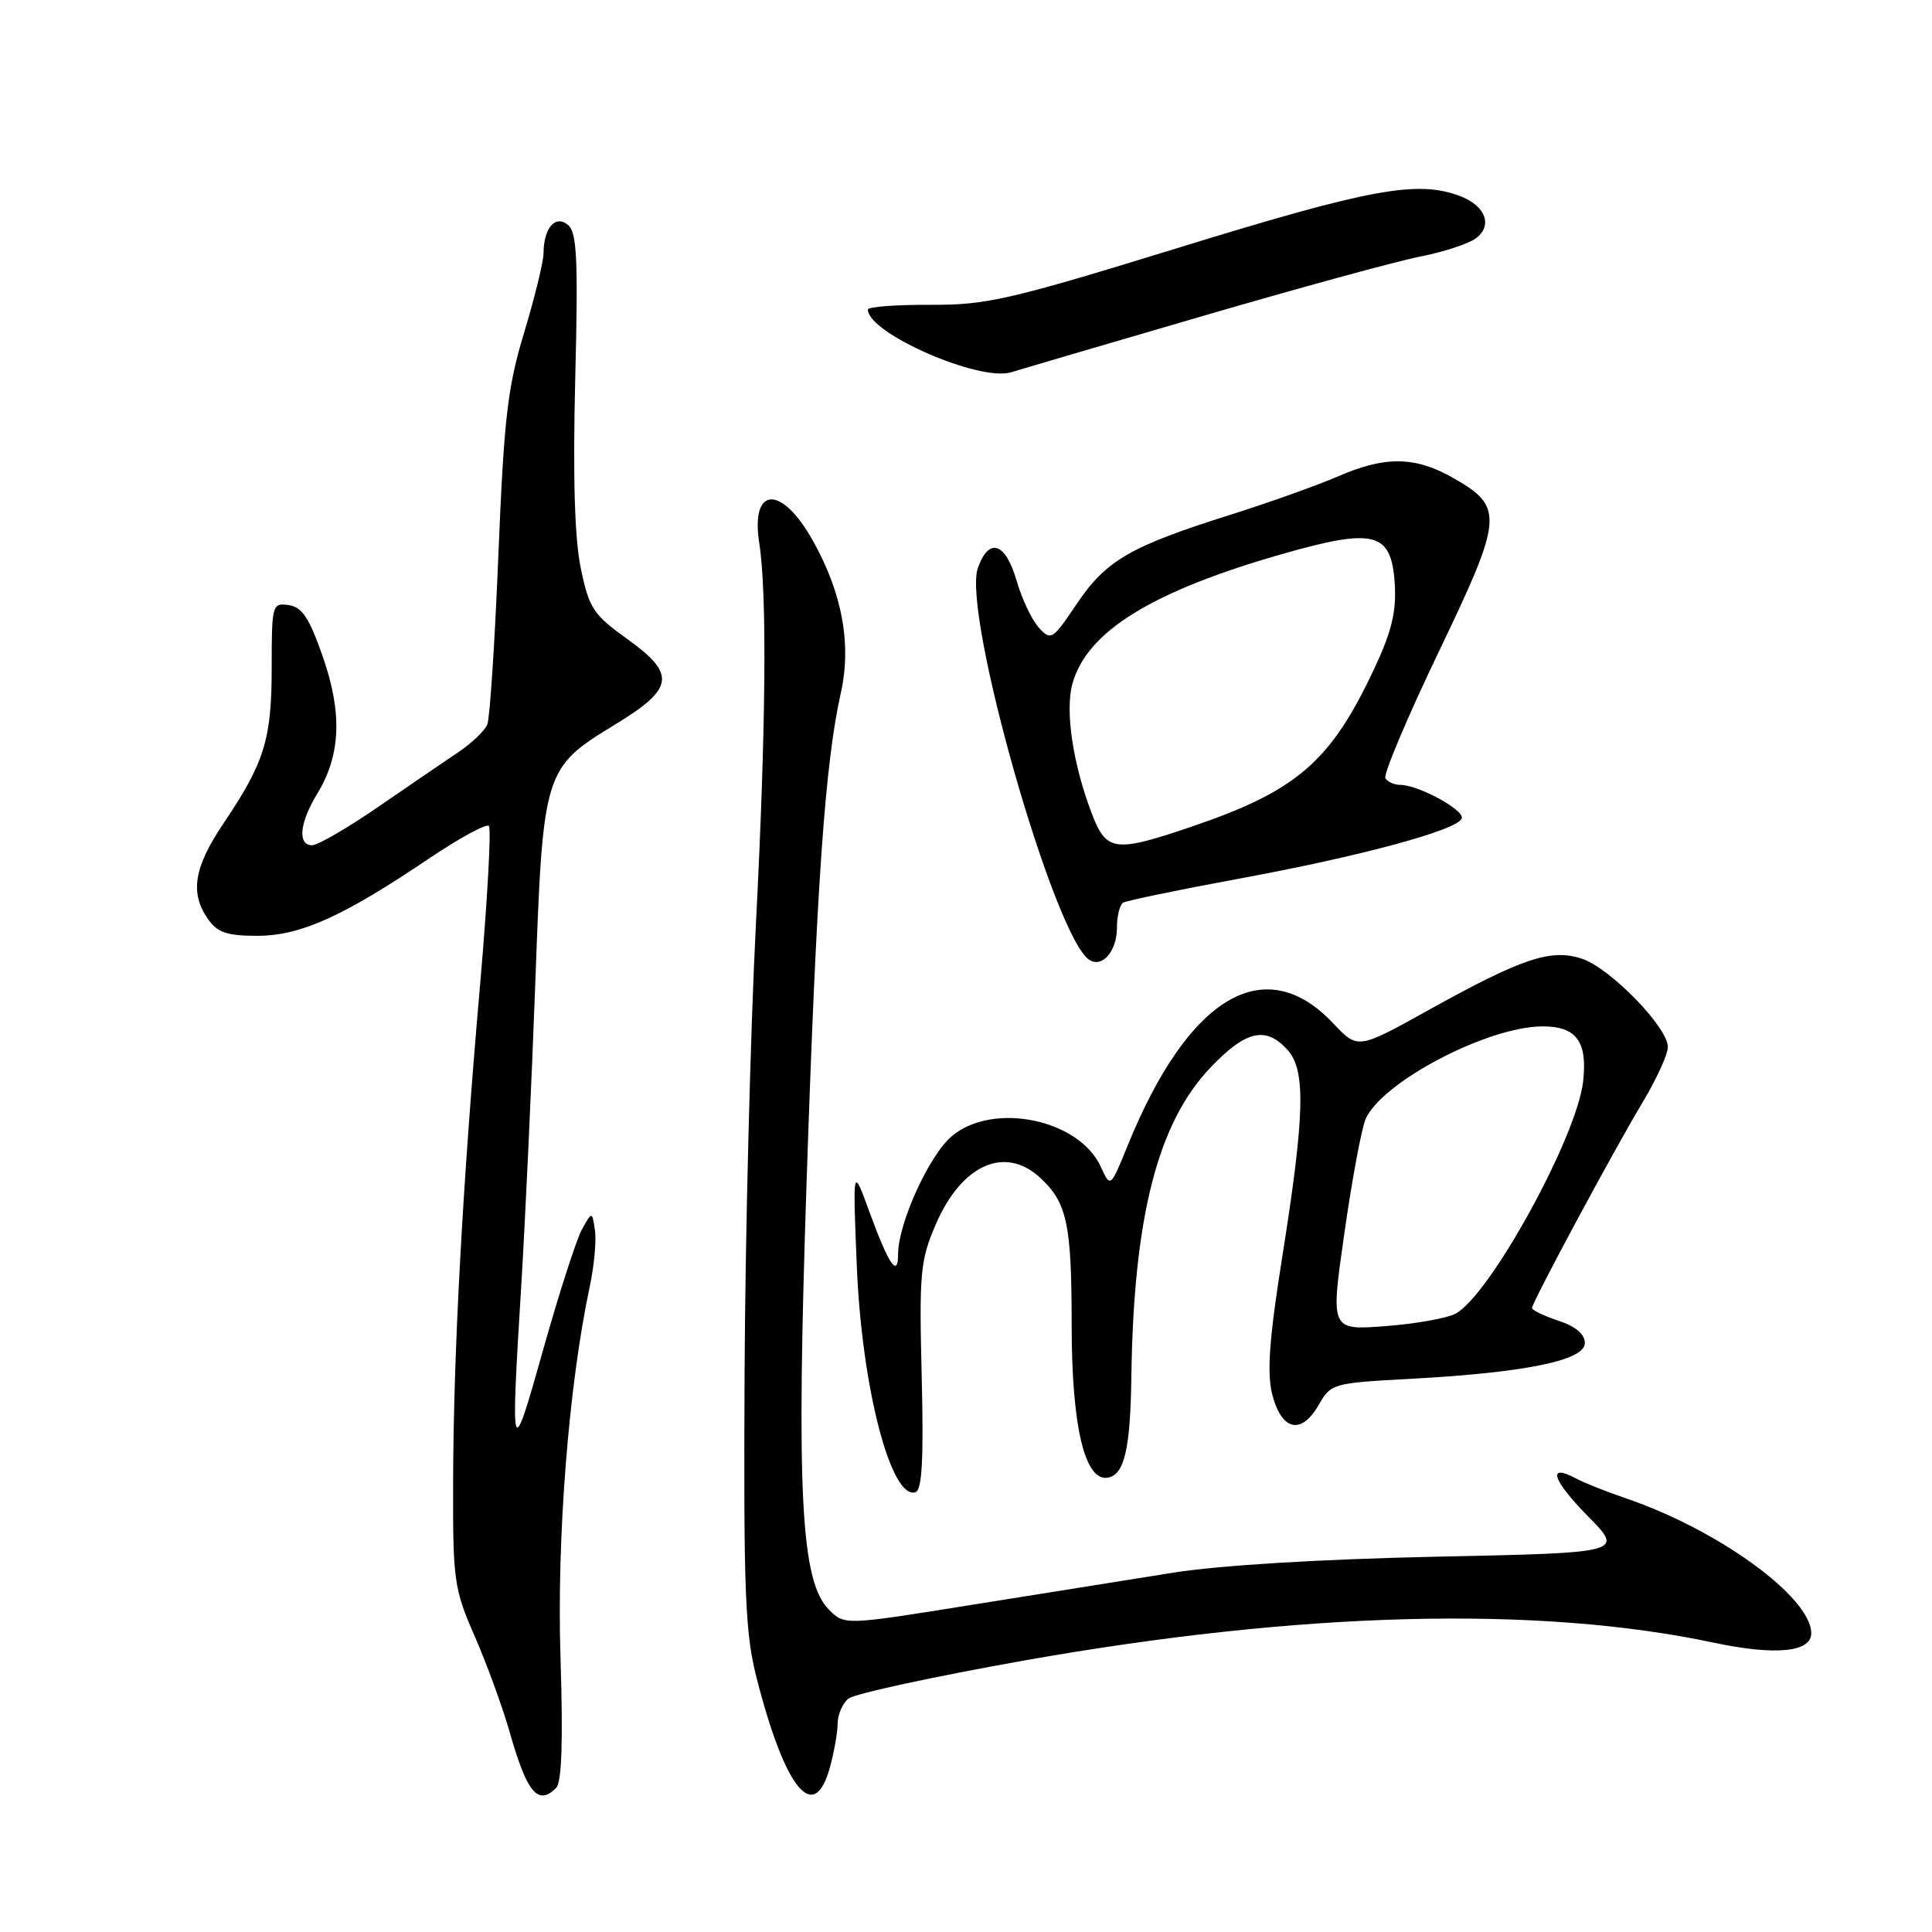 <?xml version="1.0" encoding="UTF-8" standalone="no"?>
<!DOCTYPE svg PUBLIC "-//W3C//DTD SVG 1.1//EN" "http://www.w3.org/Graphics/SVG/1.1/DTD/svg11.dtd" >
<svg xmlns="http://www.w3.org/2000/svg" xmlns:xlink="http://www.w3.org/1999/xlink" version="1.1" viewBox="0 0 256 256">
 <g >
 <path fill="currentColor"
d=" M 73.69 236.91 C 74.44 236.16 74.62 230.67 74.27 219.66 C 73.76 203.78 75.35 183.57 78.14 170.50 C 78.73 167.75 79.04 164.38 78.83 163.00 C 78.46 160.50 78.46 160.50 77.12 162.88 C 76.39 164.19 74.07 171.39 71.96 178.88 C 67.75 193.89 67.64 193.58 69.06 170.50 C 69.60 161.70 70.44 143.59 70.93 130.26 C 71.95 102.08 72.04 101.77 81.51 96.00 C 89.35 91.22 89.62 89.35 83.14 84.69 C 78.61 81.44 78.06 80.61 76.96 75.31 C 76.14 71.39 75.90 63.23 76.22 50.25 C 76.62 34.37 76.45 30.79 75.27 29.81 C 73.59 28.41 72.04 30.19 72.02 33.57 C 72.01 34.71 70.85 39.44 69.45 44.07 C 67.25 51.33 66.78 55.42 66.04 73.50 C 65.57 85.05 64.91 95.17 64.57 96.00 C 64.23 96.83 62.50 98.48 60.73 99.67 C 58.95 100.86 54.18 104.12 50.11 106.92 C 46.05 109.71 42.11 112.00 41.36 112.00 C 39.40 112.00 39.69 109.02 42.03 105.18 C 45.16 100.05 45.38 94.50 42.77 87.00 C 40.98 81.87 40.03 80.43 38.25 80.18 C 36.07 79.87 36.00 80.11 36.00 88.46 C 36.00 97.98 35.06 101.02 29.59 109.14 C 25.69 114.94 25.14 118.33 27.56 121.78 C 28.81 123.57 30.08 124.00 34.09 124.00 C 39.79 124.00 45.43 121.46 56.83 113.77 C 60.86 111.05 64.44 109.11 64.78 109.44 C 65.11 109.78 64.59 119.27 63.61 130.54 C 61.27 157.28 60.09 179.21 60.04 196.33 C 60.00 209.46 60.15 210.51 62.91 216.83 C 64.51 220.50 66.59 226.20 67.53 229.50 C 69.83 237.57 71.28 239.32 73.69 236.91 Z  M 109.95 234.25 C 110.52 232.19 110.99 229.54 110.99 228.37 C 111.00 227.20 111.63 225.72 112.41 225.08 C 113.18 224.44 123.65 222.17 135.68 220.03 C 172.42 213.52 203.78 212.71 227.12 217.67 C 235.25 219.39 240.00 218.93 240.00 216.41 C 240.00 211.65 227.67 202.68 215.37 198.51 C 212.84 197.65 209.88 196.47 208.80 195.89 C 204.96 193.84 205.69 196.11 210.40 200.90 C 215.18 205.75 215.18 205.75 190.34 206.27 C 175.09 206.59 161.64 207.41 155.50 208.38 C 150.00 209.26 137.94 211.18 128.71 212.66 C 111.91 215.36 111.91 215.36 109.84 213.29 C 106.11 209.55 105.50 197.90 106.88 156.55 C 108.18 117.42 109.33 101.09 111.40 91.89 C 112.86 85.43 111.62 78.62 107.72 71.66 C 103.55 64.19 99.42 64.39 100.61 72.00 C 101.65 78.66 101.49 96.61 100.16 122.50 C 99.43 136.80 98.75 163.57 98.66 182.00 C 98.52 211.15 98.73 216.40 100.27 222.40 C 104.04 237.11 107.86 241.78 109.95 234.25 Z  M 122.13 182.38 C 121.79 168.68 121.94 167.01 123.98 162.27 C 127.41 154.29 133.18 151.72 137.87 156.10 C 141.39 159.37 142.00 162.24 142.00 175.54 C 142.00 189.05 143.75 196.39 146.83 195.79 C 148.99 195.38 149.78 191.95 149.91 182.50 C 150.20 161.25 153.40 148.75 160.44 141.41 C 165.10 136.53 167.73 135.94 170.60 139.11 C 173.05 141.82 172.90 147.72 169.88 166.70 C 168.20 177.28 167.86 181.86 168.56 184.69 C 169.77 189.55 172.40 190.20 174.70 186.21 C 176.36 183.31 176.55 183.26 186.94 182.70 C 202.11 181.88 210.00 180.26 210.00 177.97 C 210.00 176.78 208.79 175.76 206.50 175.00 C 204.57 174.36 203.00 173.61 203.00 173.32 C 203.00 172.57 213.79 152.50 217.69 146.00 C 219.51 142.97 221.00 139.70 221.00 138.73 C 221.00 136.12 213.35 128.27 209.60 127.03 C 205.49 125.68 201.69 126.95 189.18 133.90 C 179.91 139.05 179.91 139.05 176.65 135.59 C 167.59 125.98 157.47 132.00 149.42 151.79 C 147.14 157.40 147.14 157.40 145.87 154.62 C 143.00 148.30 131.59 145.95 126.13 150.54 C 123.11 153.08 119.00 162.12 119.00 166.20 C 119.00 169.39 117.76 167.57 115.24 160.68 C 112.99 154.50 112.99 154.50 113.53 167.77 C 114.19 183.88 118.08 198.82 121.32 197.72 C 122.18 197.43 122.40 193.27 122.13 182.38 Z  M 148.00 122.94 C 148.00 121.39 148.37 119.89 148.82 119.61 C 149.27 119.34 156.06 117.93 163.90 116.48 C 180.25 113.48 193.19 109.98 193.69 108.44 C 194.06 107.33 187.93 104.00 185.53 104.00 C 184.75 104.00 183.87 103.60 183.57 103.12 C 183.28 102.64 186.45 95.11 190.63 86.39 C 199.23 68.46 199.33 67.17 192.48 63.29 C 187.50 60.46 183.50 60.42 177.33 63.11 C 174.67 64.27 168.22 66.57 163.00 68.22 C 149.73 72.41 146.56 74.25 142.68 80.01 C 139.45 84.81 139.25 84.93 137.64 83.15 C 136.71 82.13 135.39 79.32 134.69 76.90 C 133.22 71.85 131.02 71.15 129.57 75.27 C 127.47 81.26 139.69 124.21 144.35 127.19 C 146.06 128.29 148.00 126.02 148.00 122.94 Z  M 159.00 41.98 C 171.93 38.20 185.03 34.62 188.12 34.01 C 191.21 33.41 194.54 32.32 195.53 31.60 C 197.84 29.91 196.87 27.28 193.46 25.98 C 187.85 23.85 181.60 24.99 156.54 32.71 C 133.74 39.74 130.76 40.43 123.25 40.39 C 118.71 40.37 115.00 40.65 115.00 41.02 C 115.00 44.16 129.84 50.64 134.00 49.32 C 134.82 49.06 146.07 45.75 159.00 41.98 Z  M 178.14 163.38 C 179.15 156.30 180.42 149.50 180.95 148.28 C 183.12 143.35 197.16 136.00 204.42 136.00 C 208.89 136.00 210.37 138.02 209.77 143.31 C 208.94 150.67 197.42 171.63 192.87 174.07 C 191.74 174.67 187.55 175.42 183.56 175.72 C 176.29 176.27 176.29 176.27 178.14 163.38 Z  M 144.65 107.75 C 142.16 101.22 141.11 94.18 142.10 90.60 C 144.01 83.68 152.63 78.35 169.90 73.41 C 182.17 69.91 184.37 70.49 184.81 77.35 C 185.04 81.04 184.42 83.64 182.11 88.57 C 176.34 100.90 171.87 104.78 157.97 109.51 C 147.68 113.01 146.60 112.87 144.65 107.75 Z "/>
</g>
</svg>
